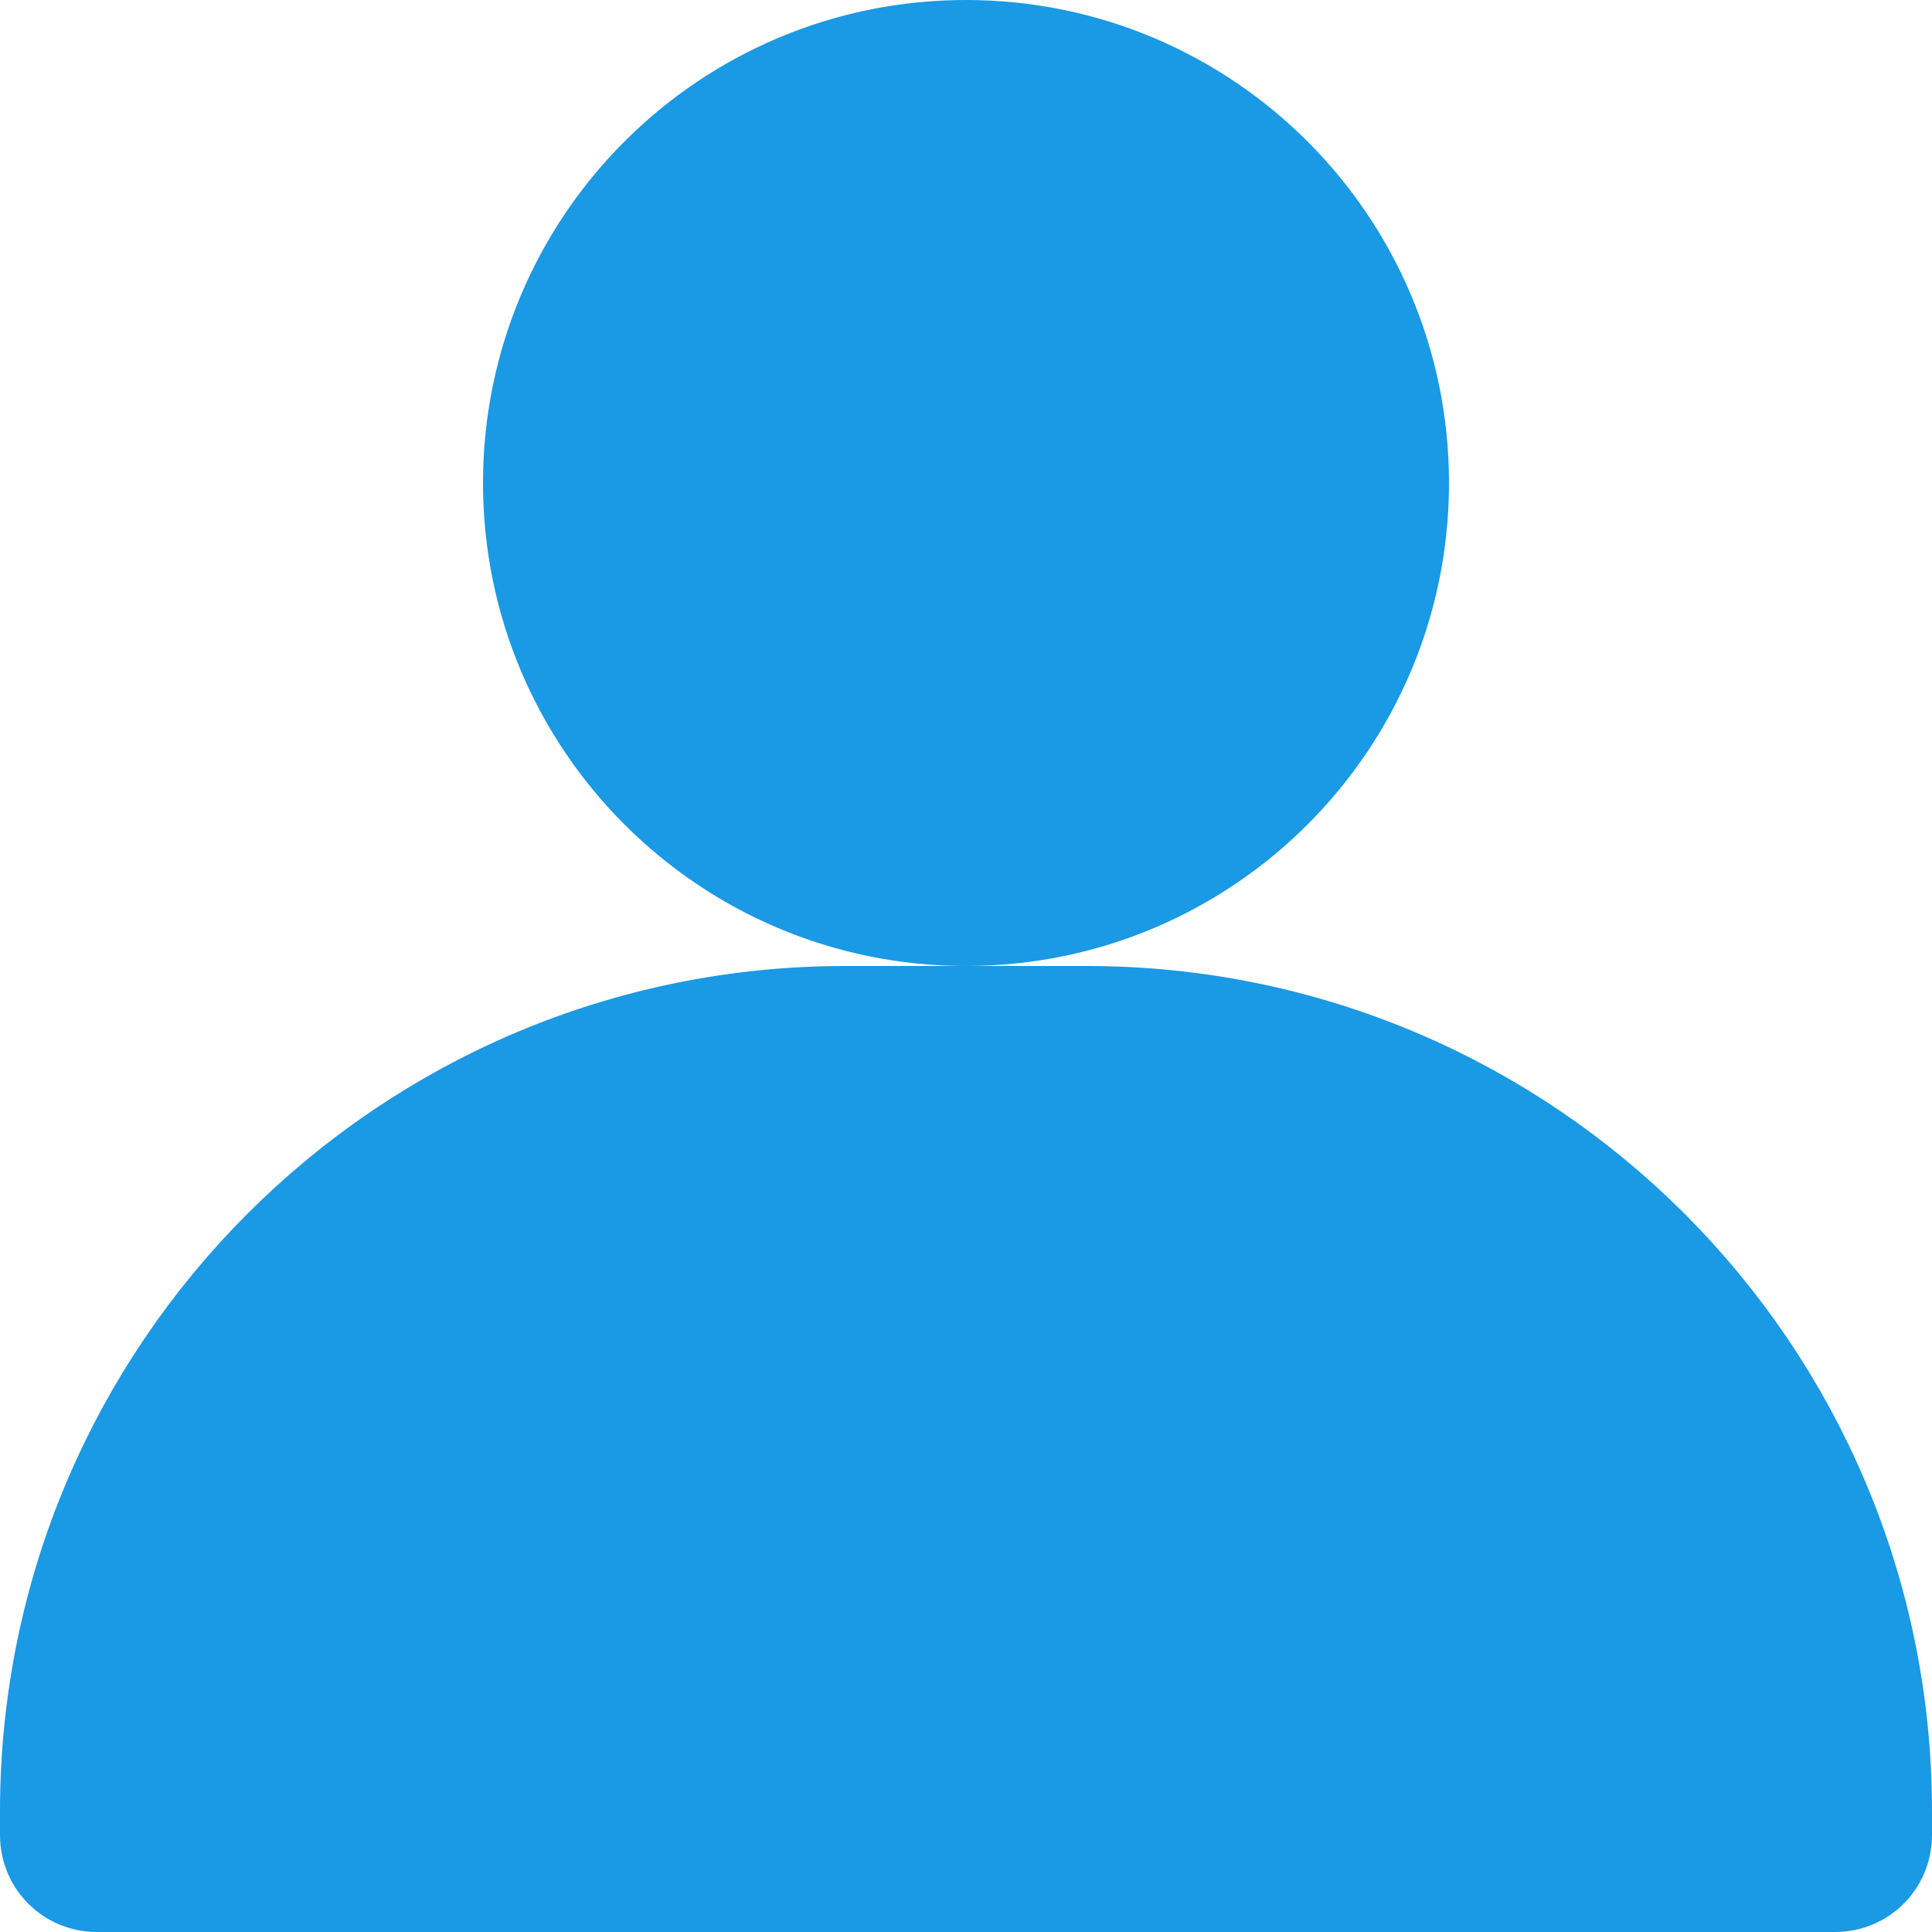 <svg width="20" height="20" viewBox="0 0 20 20" fill="none" xmlns="http://www.w3.org/2000/svg">
<path d="M14.25 5C14.25 7.347 12.347 9.25 10 9.25C7.653 9.25 5.75 7.347 5.75 5C5.75 2.653 7.653 0.75 10 0.75C12.347 0.75 14.25 2.653 14.25 5ZM0.75 18.75C0.75 14.332 4.332 10.75 8.75 10.75H10H11.25C15.668 10.75 19.25 14.332 19.25 18.75V19C19.25 19.138 19.138 19.25 19 19.25H1C0.862 19.25 0.75 19.138 0.75 19V18.75Z" fill="#1A99E4" stroke="#1A99E4" stroke-width="1.5"/>
</svg>
